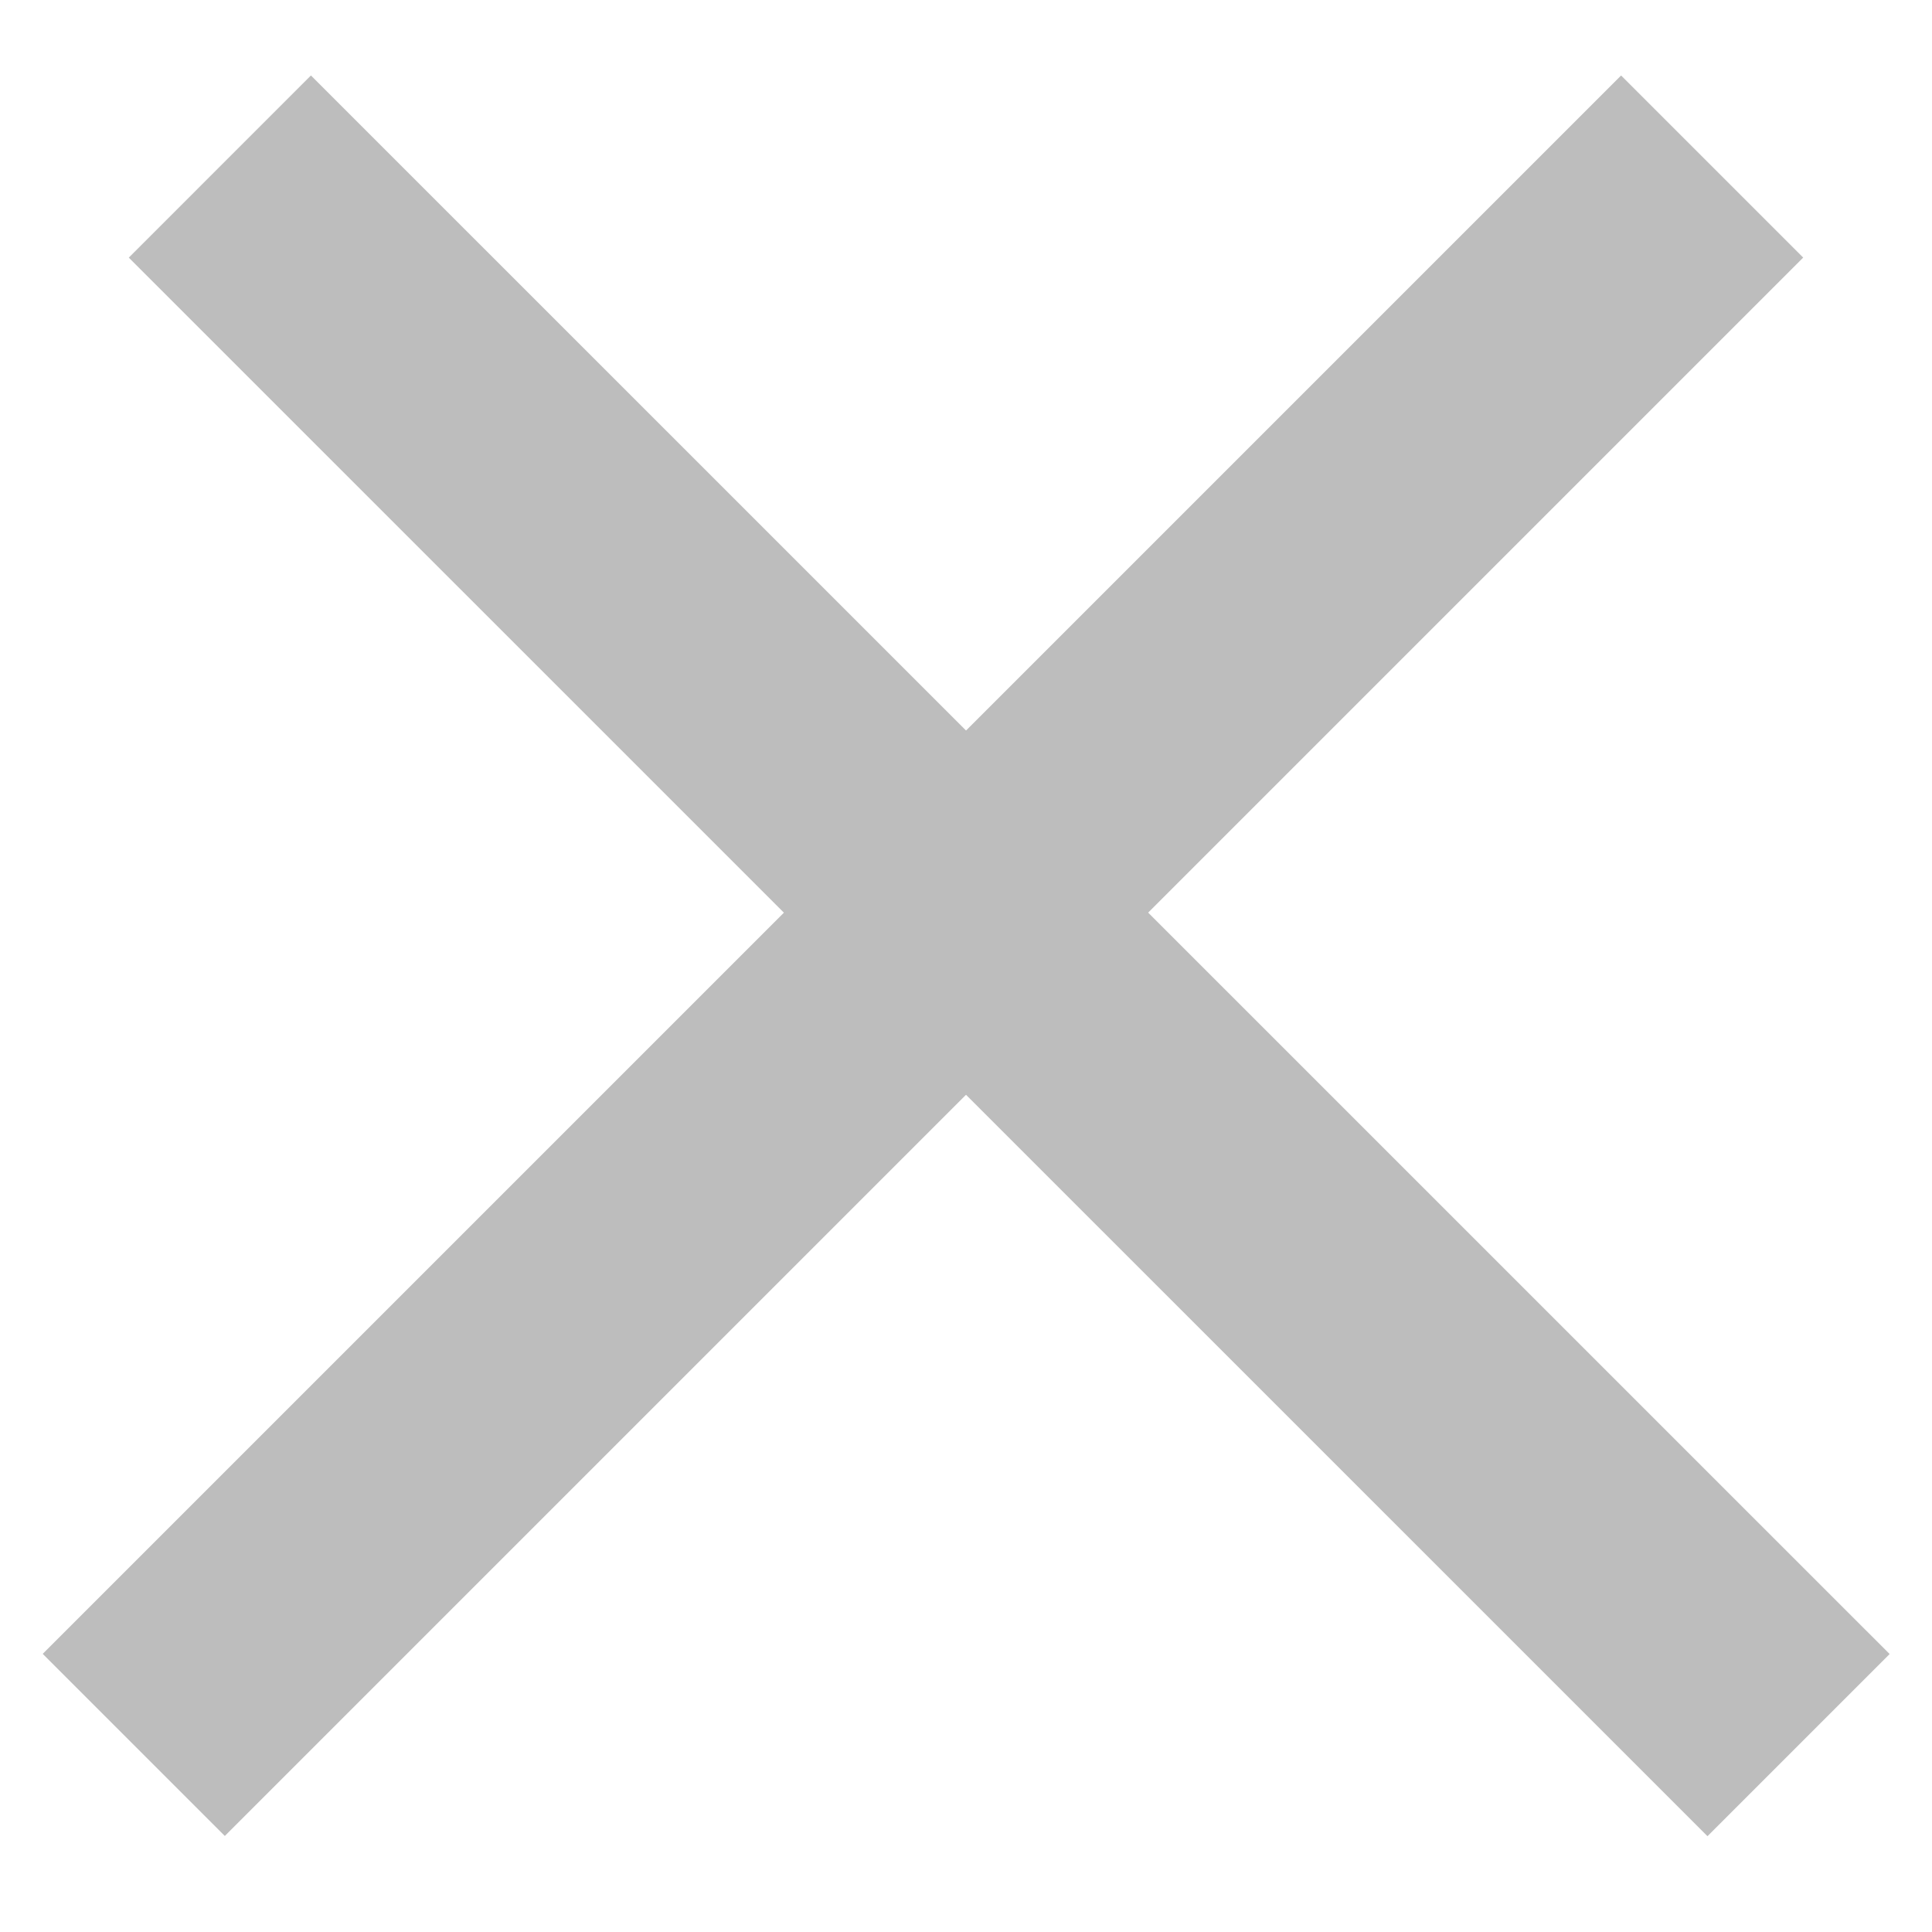 <svg width="15" height="15" viewBox="0 0 15 15" fill="none" xmlns="http://www.w3.org/2000/svg">
<line x1="1.707" y1="1.293" x2="13.964" y2="13.549" stroke="#BDBDBD" stroke-width="2"/>
<line y1="-1" x2="17.333" y2="-1" transform="matrix(-0.707 0.707 0.707 0.707 14 2)" stroke="#BDBDBD" stroke-width="2"/>
</svg>
